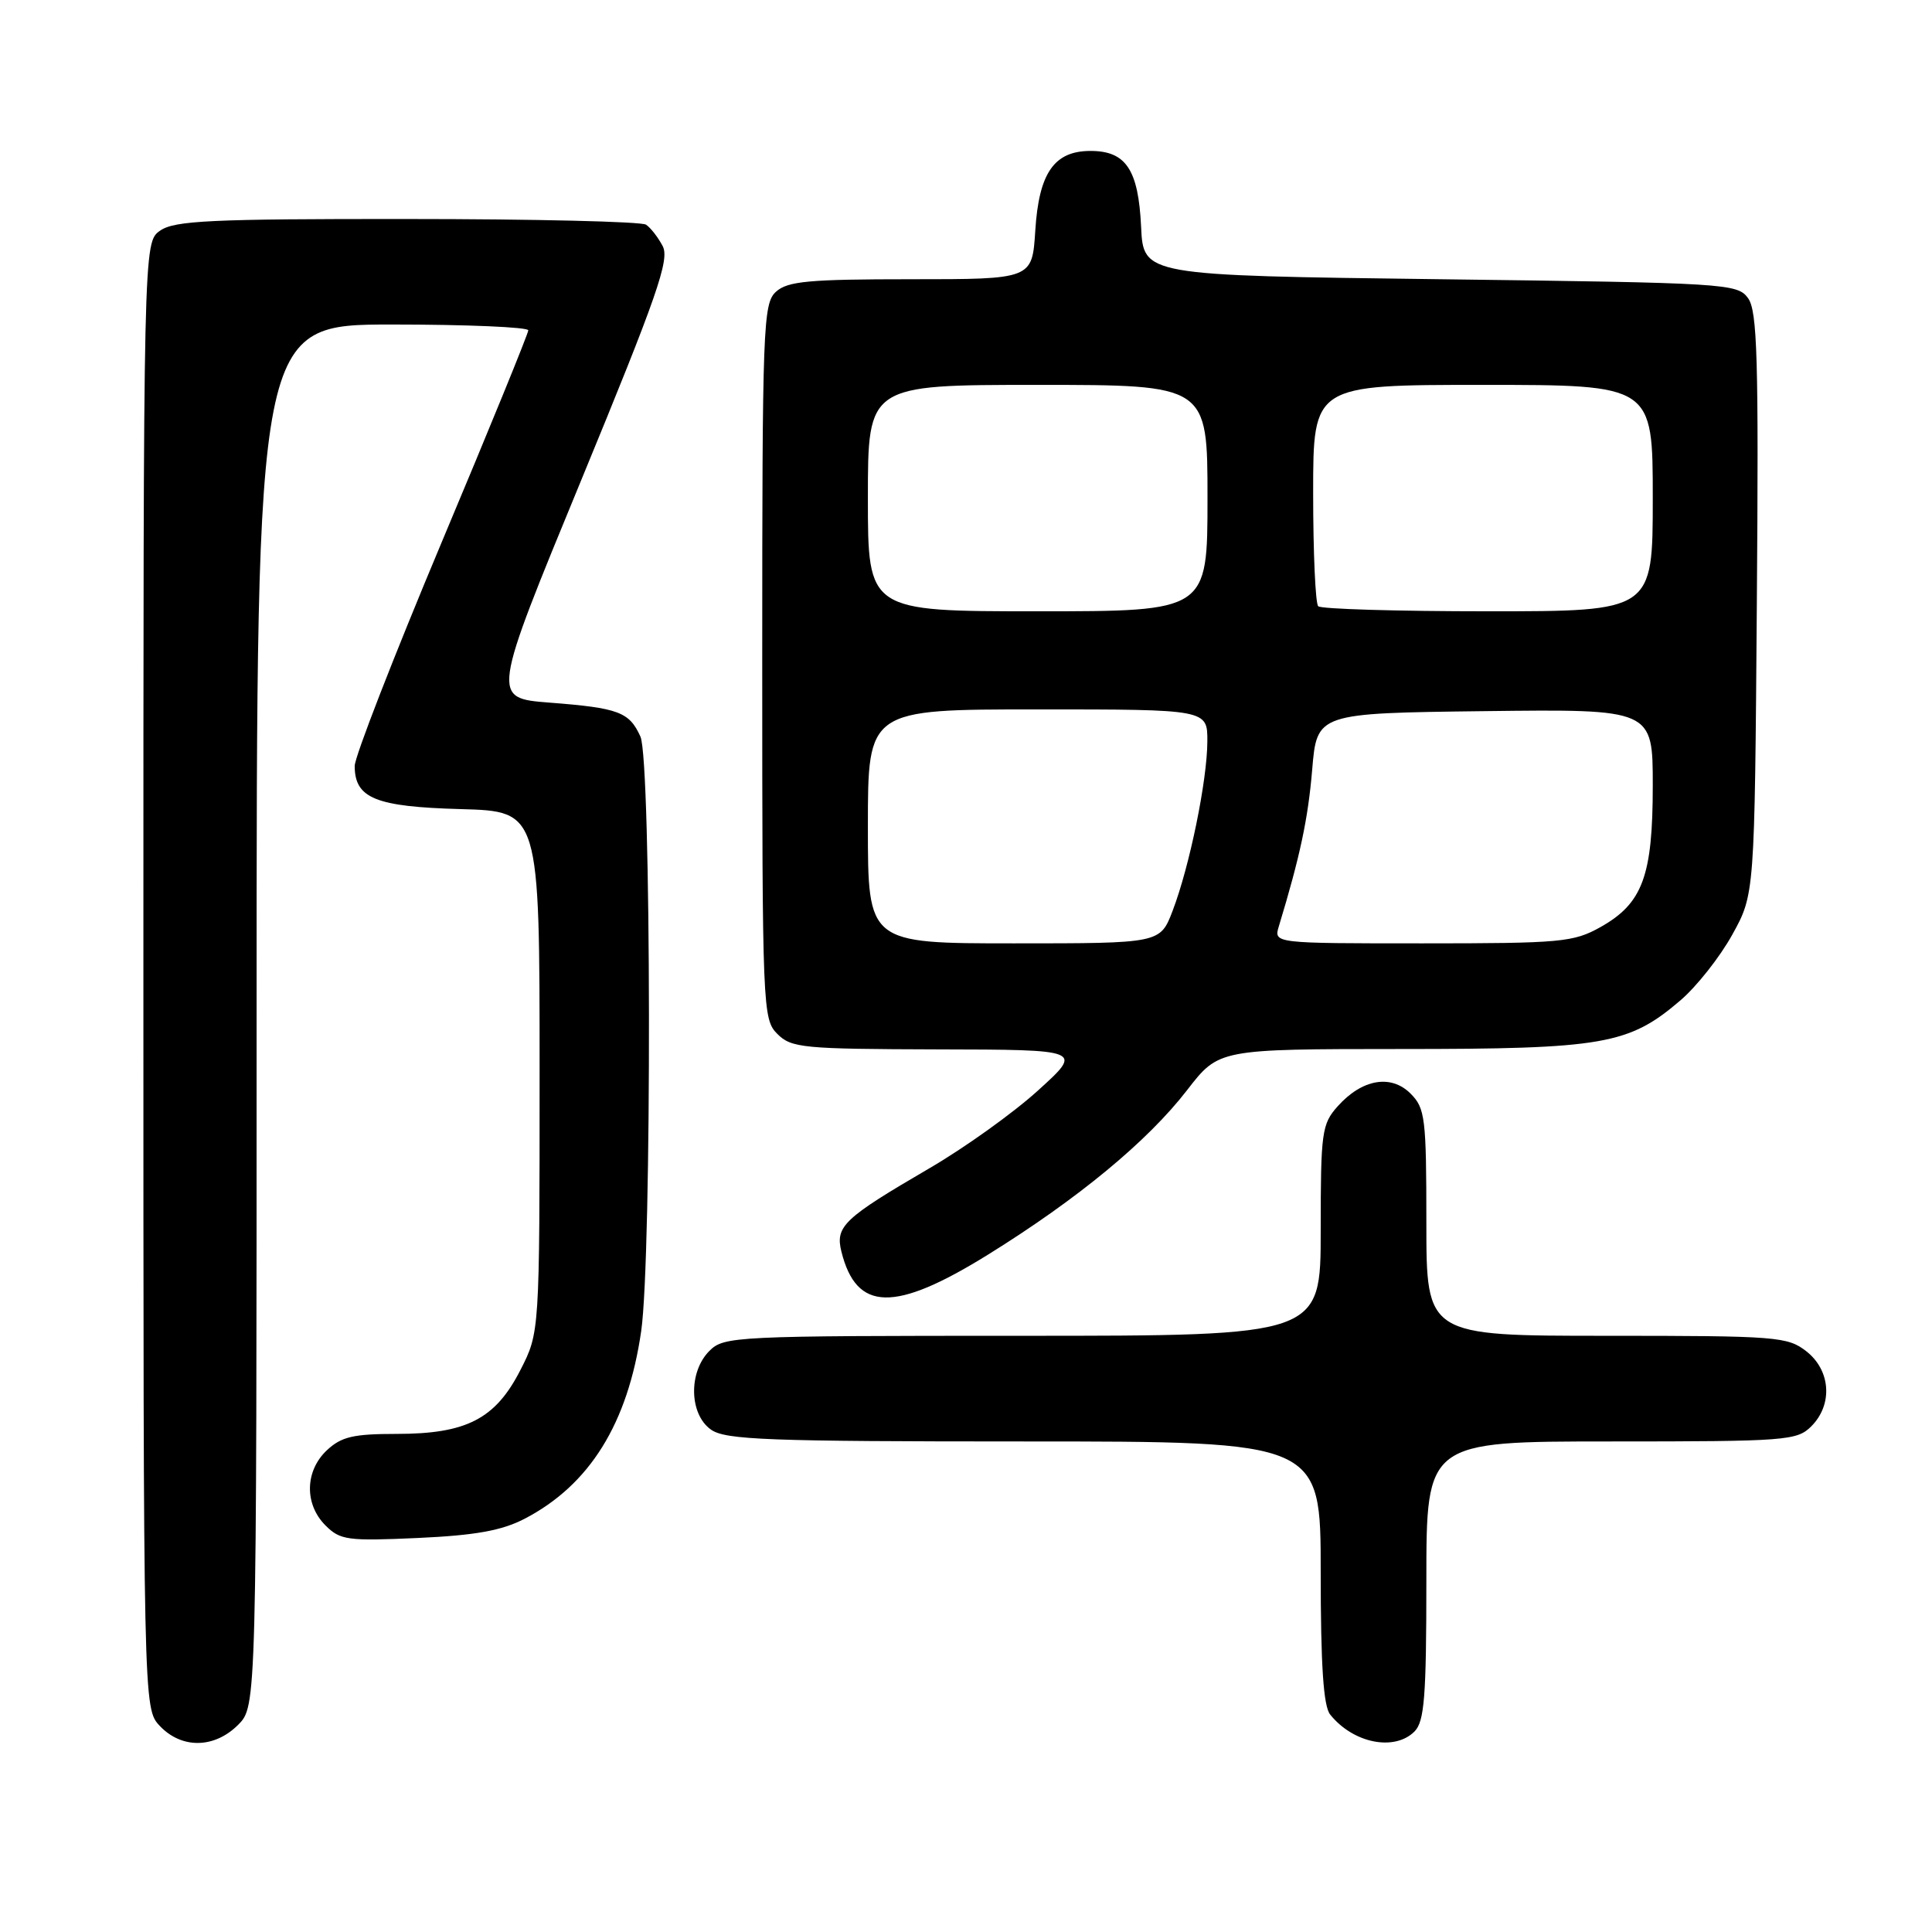 <?xml version="1.0" encoding="UTF-8" standalone="no"?>
<!DOCTYPE svg PUBLIC "-//W3C//DTD SVG 1.1//EN" "http://www.w3.org/Graphics/SVG/1.1/DTD/svg11.dtd" >
<svg xmlns="http://www.w3.org/2000/svg" xmlns:xlink="http://www.w3.org/1999/xlink" version="1.1" viewBox="0 0 256 256">
 <g >
 <path fill="currentColor"
d=" M 31.55 228.55 C 34.00 226.09 34.00 226.09 34.00 134.55 C 34.00 43.00 34.00 43.00 52.00 43.00 C 61.90 43.00 70.00 43.35 70.00 43.77 C 70.00 44.19 64.83 56.86 58.50 71.91 C 52.18 86.97 47.00 100.28 47.00 101.49 C 47.00 105.78 49.76 106.90 61.04 107.21 C 71.50 107.50 71.50 107.50 71.50 142.03 C 71.50 176.56 71.50 176.56 68.96 181.53 C 65.65 188.02 61.81 190.00 52.56 190.00 C 46.82 190.00 45.23 190.37 43.31 192.17 C 40.40 194.91 40.31 199.31 43.13 202.13 C 45.08 204.08 46.05 204.21 55.38 203.79 C 63.01 203.44 66.49 202.81 69.50 201.25 C 78.13 196.77 83.19 188.63 84.96 176.39 C 86.39 166.50 86.31 100.78 84.86 97.60 C 83.38 94.33 81.97 93.81 72.80 93.10 C 65.11 92.50 65.11 92.50 77.02 63.61 C 87.10 39.15 88.75 34.40 87.81 32.61 C 87.20 31.45 86.21 30.17 85.60 29.77 C 85.00 29.36 70.76 29.02 53.97 29.02 C 27.94 29.00 23.12 29.23 21.22 30.56 C 19.00 32.11 19.00 32.11 19.00 129.24 C 19.00 226.37 19.00 226.37 21.17 228.69 C 24.06 231.75 28.40 231.70 31.55 228.55 Z  M 187.43 229.43 C 188.74 228.11 189.00 224.85 189.00 209.43 C 189.00 191.00 189.00 191.00 213.50 191.00 C 236.67 191.00 238.11 190.89 240.00 189.00 C 242.88 186.12 242.59 181.61 239.37 179.07 C 236.87 177.11 235.49 177.00 212.87 177.00 C 189.00 177.00 189.00 177.00 189.00 162.00 C 189.00 148.13 188.84 146.84 186.91 144.91 C 184.31 142.31 180.48 142.98 177.25 146.59 C 175.14 148.95 175.00 150.01 175.00 163.06 C 175.00 177.00 175.00 177.00 135.50 177.00 C 97.33 177.00 95.93 177.07 94.00 179.00 C 91.20 181.80 91.32 187.41 94.22 189.44 C 96.14 190.79 101.79 191.00 135.72 191.00 C 175.00 191.00 175.00 191.00 175.00 208.31 C 175.00 220.65 175.36 226.07 176.25 227.18 C 179.29 230.99 184.77 232.09 187.43 229.43 Z  M 130.91 166.25 C 142.86 158.83 152.06 151.23 157.31 144.43 C 161.50 139.01 161.50 139.01 185.57 139.00 C 212.47 139.00 215.82 138.42 222.67 132.55 C 224.81 130.72 227.90 126.81 229.53 123.86 C 232.50 118.50 232.50 118.50 232.79 80.00 C 233.04 47.48 232.86 41.19 231.62 39.50 C 230.22 37.57 228.71 37.48 190.83 37.00 C 151.50 36.50 151.50 36.50 151.20 30.02 C 150.84 22.47 149.19 20.00 144.50 20.00 C 139.68 20.00 137.66 22.91 137.18 30.56 C 136.77 37.00 136.77 37.00 120.71 37.00 C 107.18 37.00 104.37 37.26 102.83 38.65 C 101.11 40.21 101.00 43.06 101.00 87.65 C 101.00 133.67 101.06 135.06 103.00 137.00 C 104.86 138.86 106.37 139.00 124.25 139.05 C 143.50 139.09 143.50 139.09 137.57 144.47 C 134.31 147.44 127.79 152.11 123.07 154.85 C 111.81 161.42 110.66 162.50 111.49 165.84 C 113.48 173.82 118.53 173.93 130.91 166.25 Z  M 115.00 109.50 C 115.00 94.00 115.00 94.00 137.50 94.00 C 160.00 94.00 160.00 94.00 159.98 98.25 C 159.96 103.42 157.63 114.79 155.38 120.68 C 153.73 125.00 153.73 125.00 134.36 125.00 C 115.00 125.00 115.00 125.00 115.00 109.50 Z  M 169.45 122.75 C 172.27 113.46 173.32 108.52 173.87 102.00 C 174.50 94.50 174.50 94.50 196.75 94.23 C 219.00 93.96 219.00 93.96 219.00 104.08 C 219.00 116.08 217.66 119.70 212.08 122.84 C 208.49 124.85 206.87 125.00 188.50 125.00 C 168.77 125.00 168.77 125.00 169.45 122.75 Z  M 115.00 66.00 C 115.00 51.00 115.00 51.00 137.50 51.00 C 160.00 51.00 160.00 51.00 160.00 66.00 C 160.00 81.00 160.00 81.00 137.50 81.00 C 115.00 81.00 115.00 81.00 115.00 66.00 Z  M 174.67 80.33 C 174.30 79.97 174.00 73.22 174.00 65.33 C 174.00 51.00 174.00 51.00 196.50 51.00 C 219.00 51.00 219.00 51.00 219.00 66.00 C 219.00 81.00 219.00 81.00 197.17 81.00 C 185.16 81.00 175.03 80.70 174.67 80.33 Z "/>
</g>
</svg>